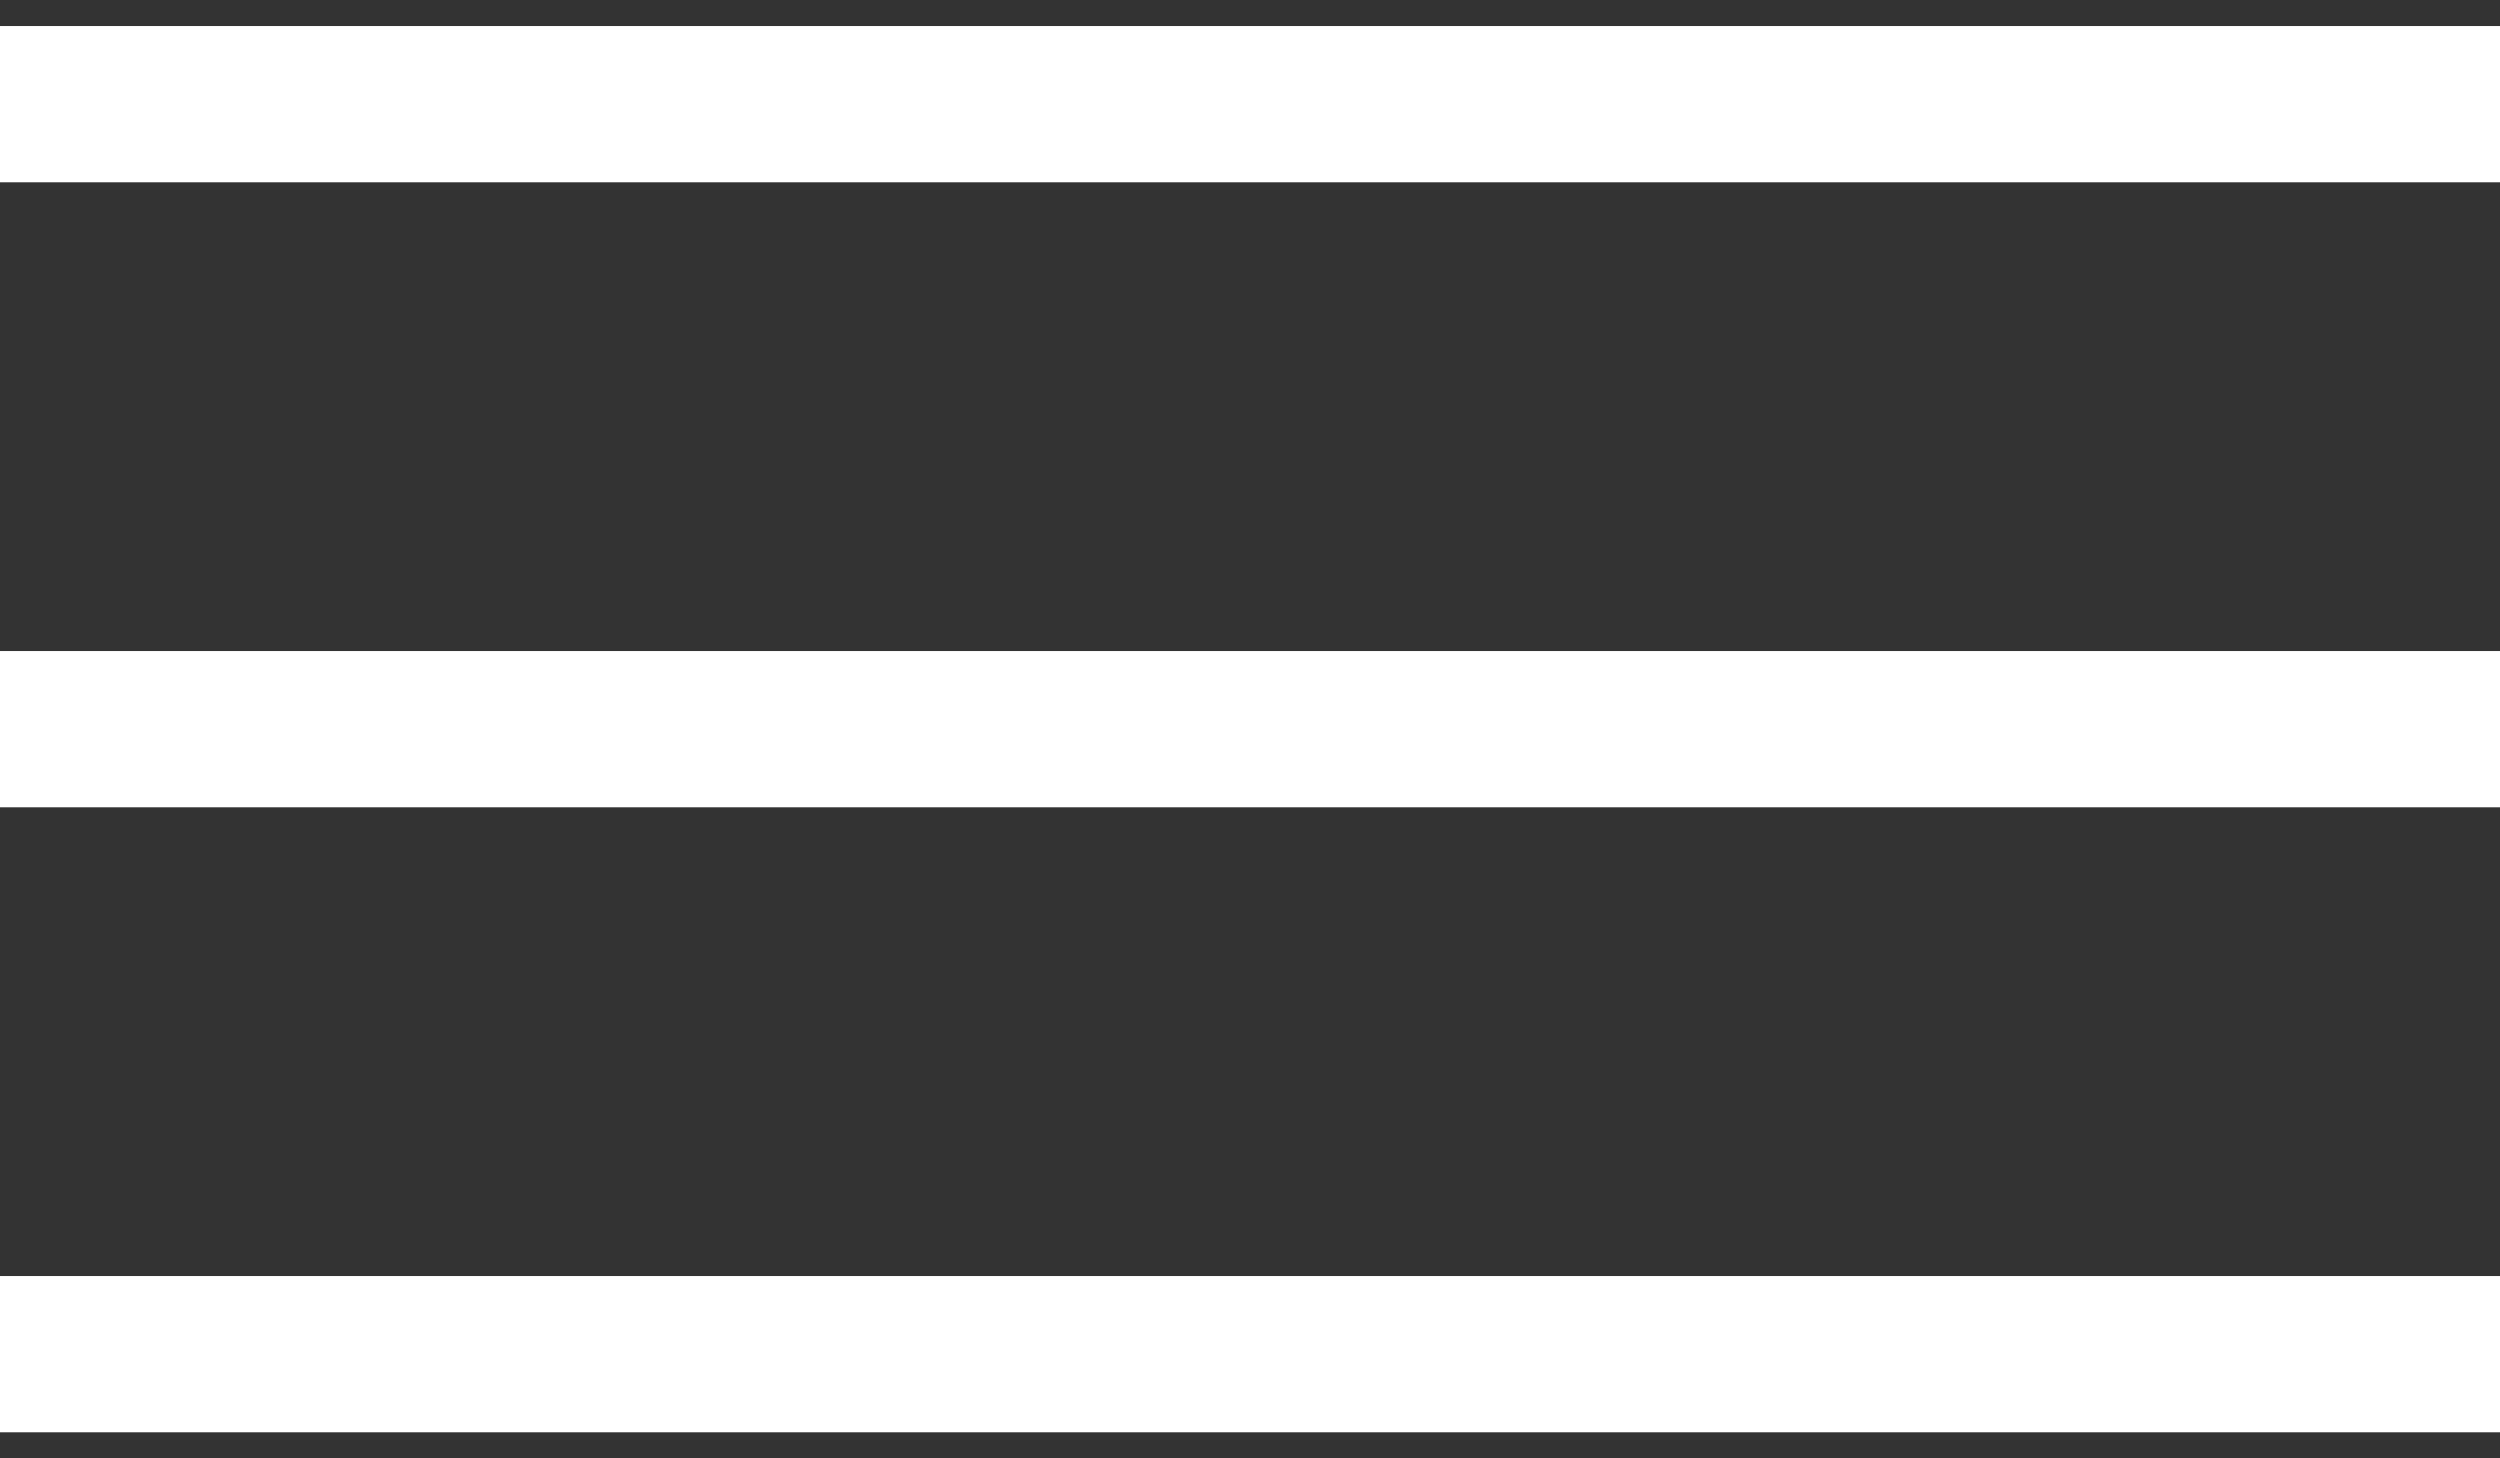 <svg width="24" height="14" viewBox="0 0 24 14" fill="none" xmlns="http://www.w3.org/2000/svg">
<rect x="0" y="0" width="24" height="14" fill="#333333" stroke="none"/>
<path d="M0 1H24M24 7H0M0 13H24" stroke="white" stroke-width="1.5"/>
</svg>
